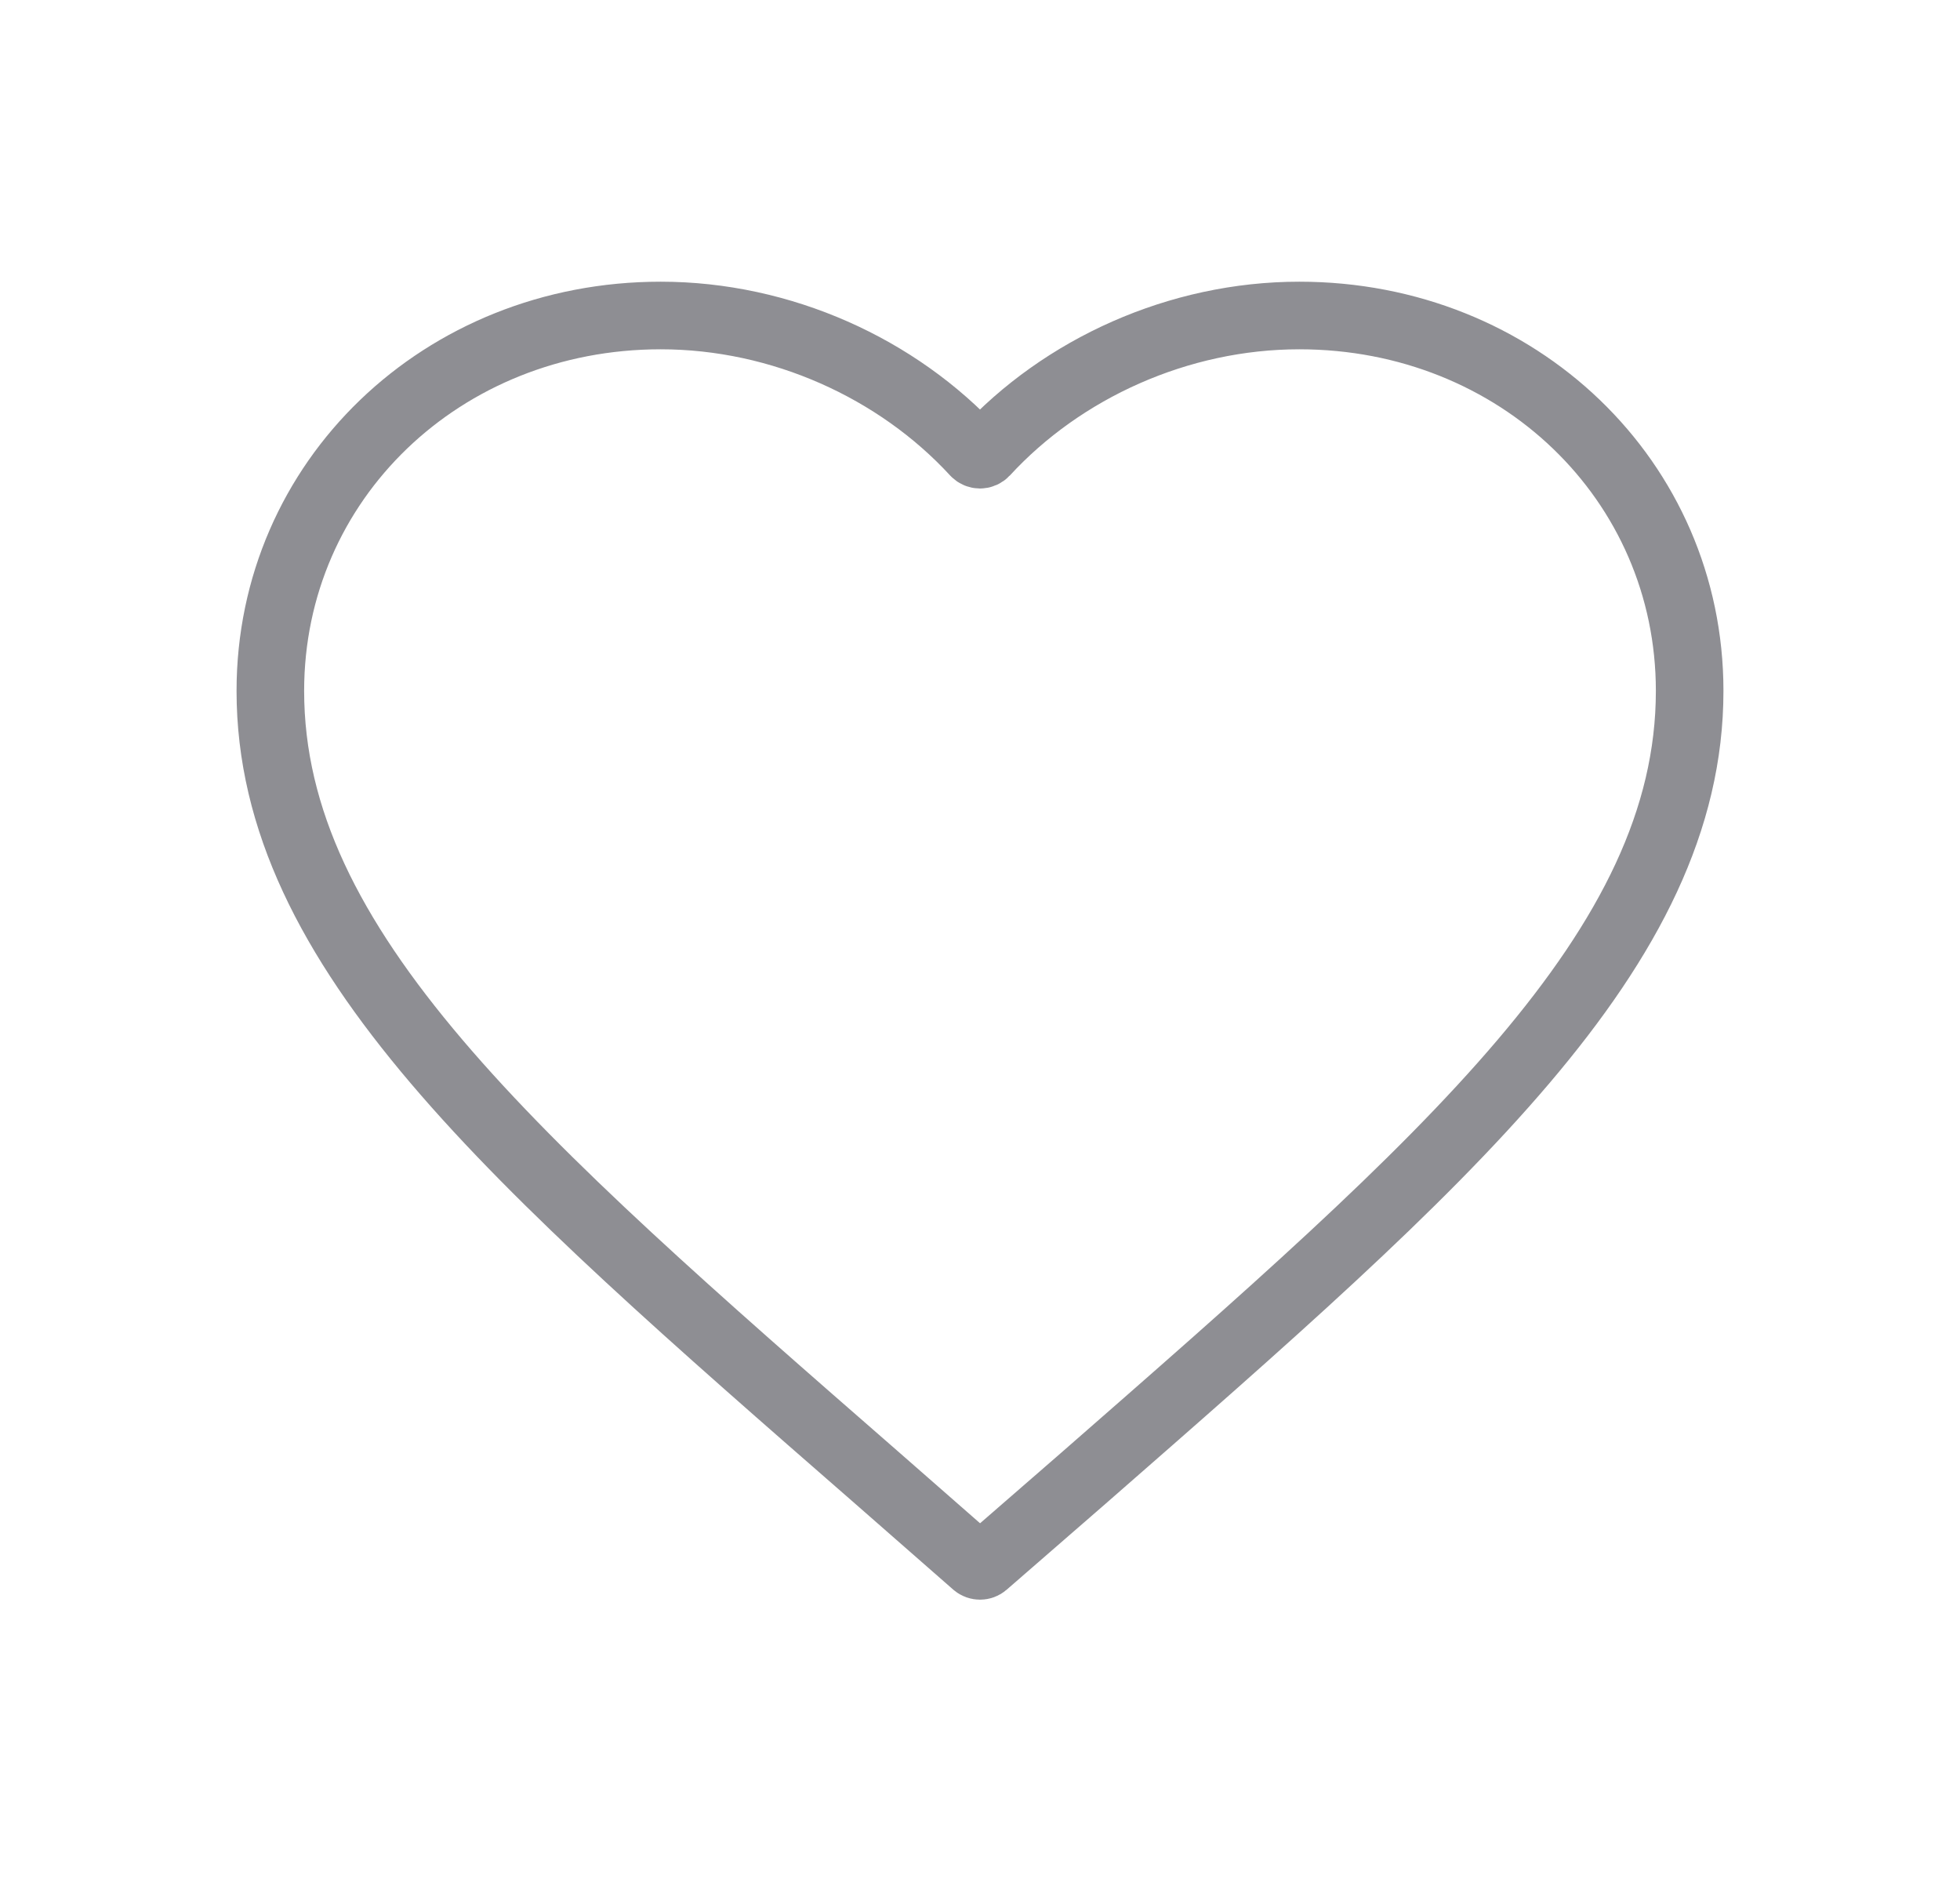 <svg width="29" height="28" viewBox="0 0 29 28" fill="none" xmlns="http://www.w3.org/2000/svg">
<path d="M14.566 23.139C14.528 23.172 14.472 23.171 14.434 23.139L12.977 21.863C7.57 17.147 4 14.037 4 10.22C4 7.11 6.541 4.667 9.775 4.667C11.562 4.667 13.279 5.449 14.424 6.693C14.465 6.737 14.535 6.737 14.576 6.693C15.721 5.449 17.438 4.667 19.225 4.667C22.459 4.667 25 7.11 25 10.22C25 14.037 21.43 17.147 16.023 21.873L14.566 23.139Z" stroke="#8E8E93" stroke-linecap="square"/>
</svg>

